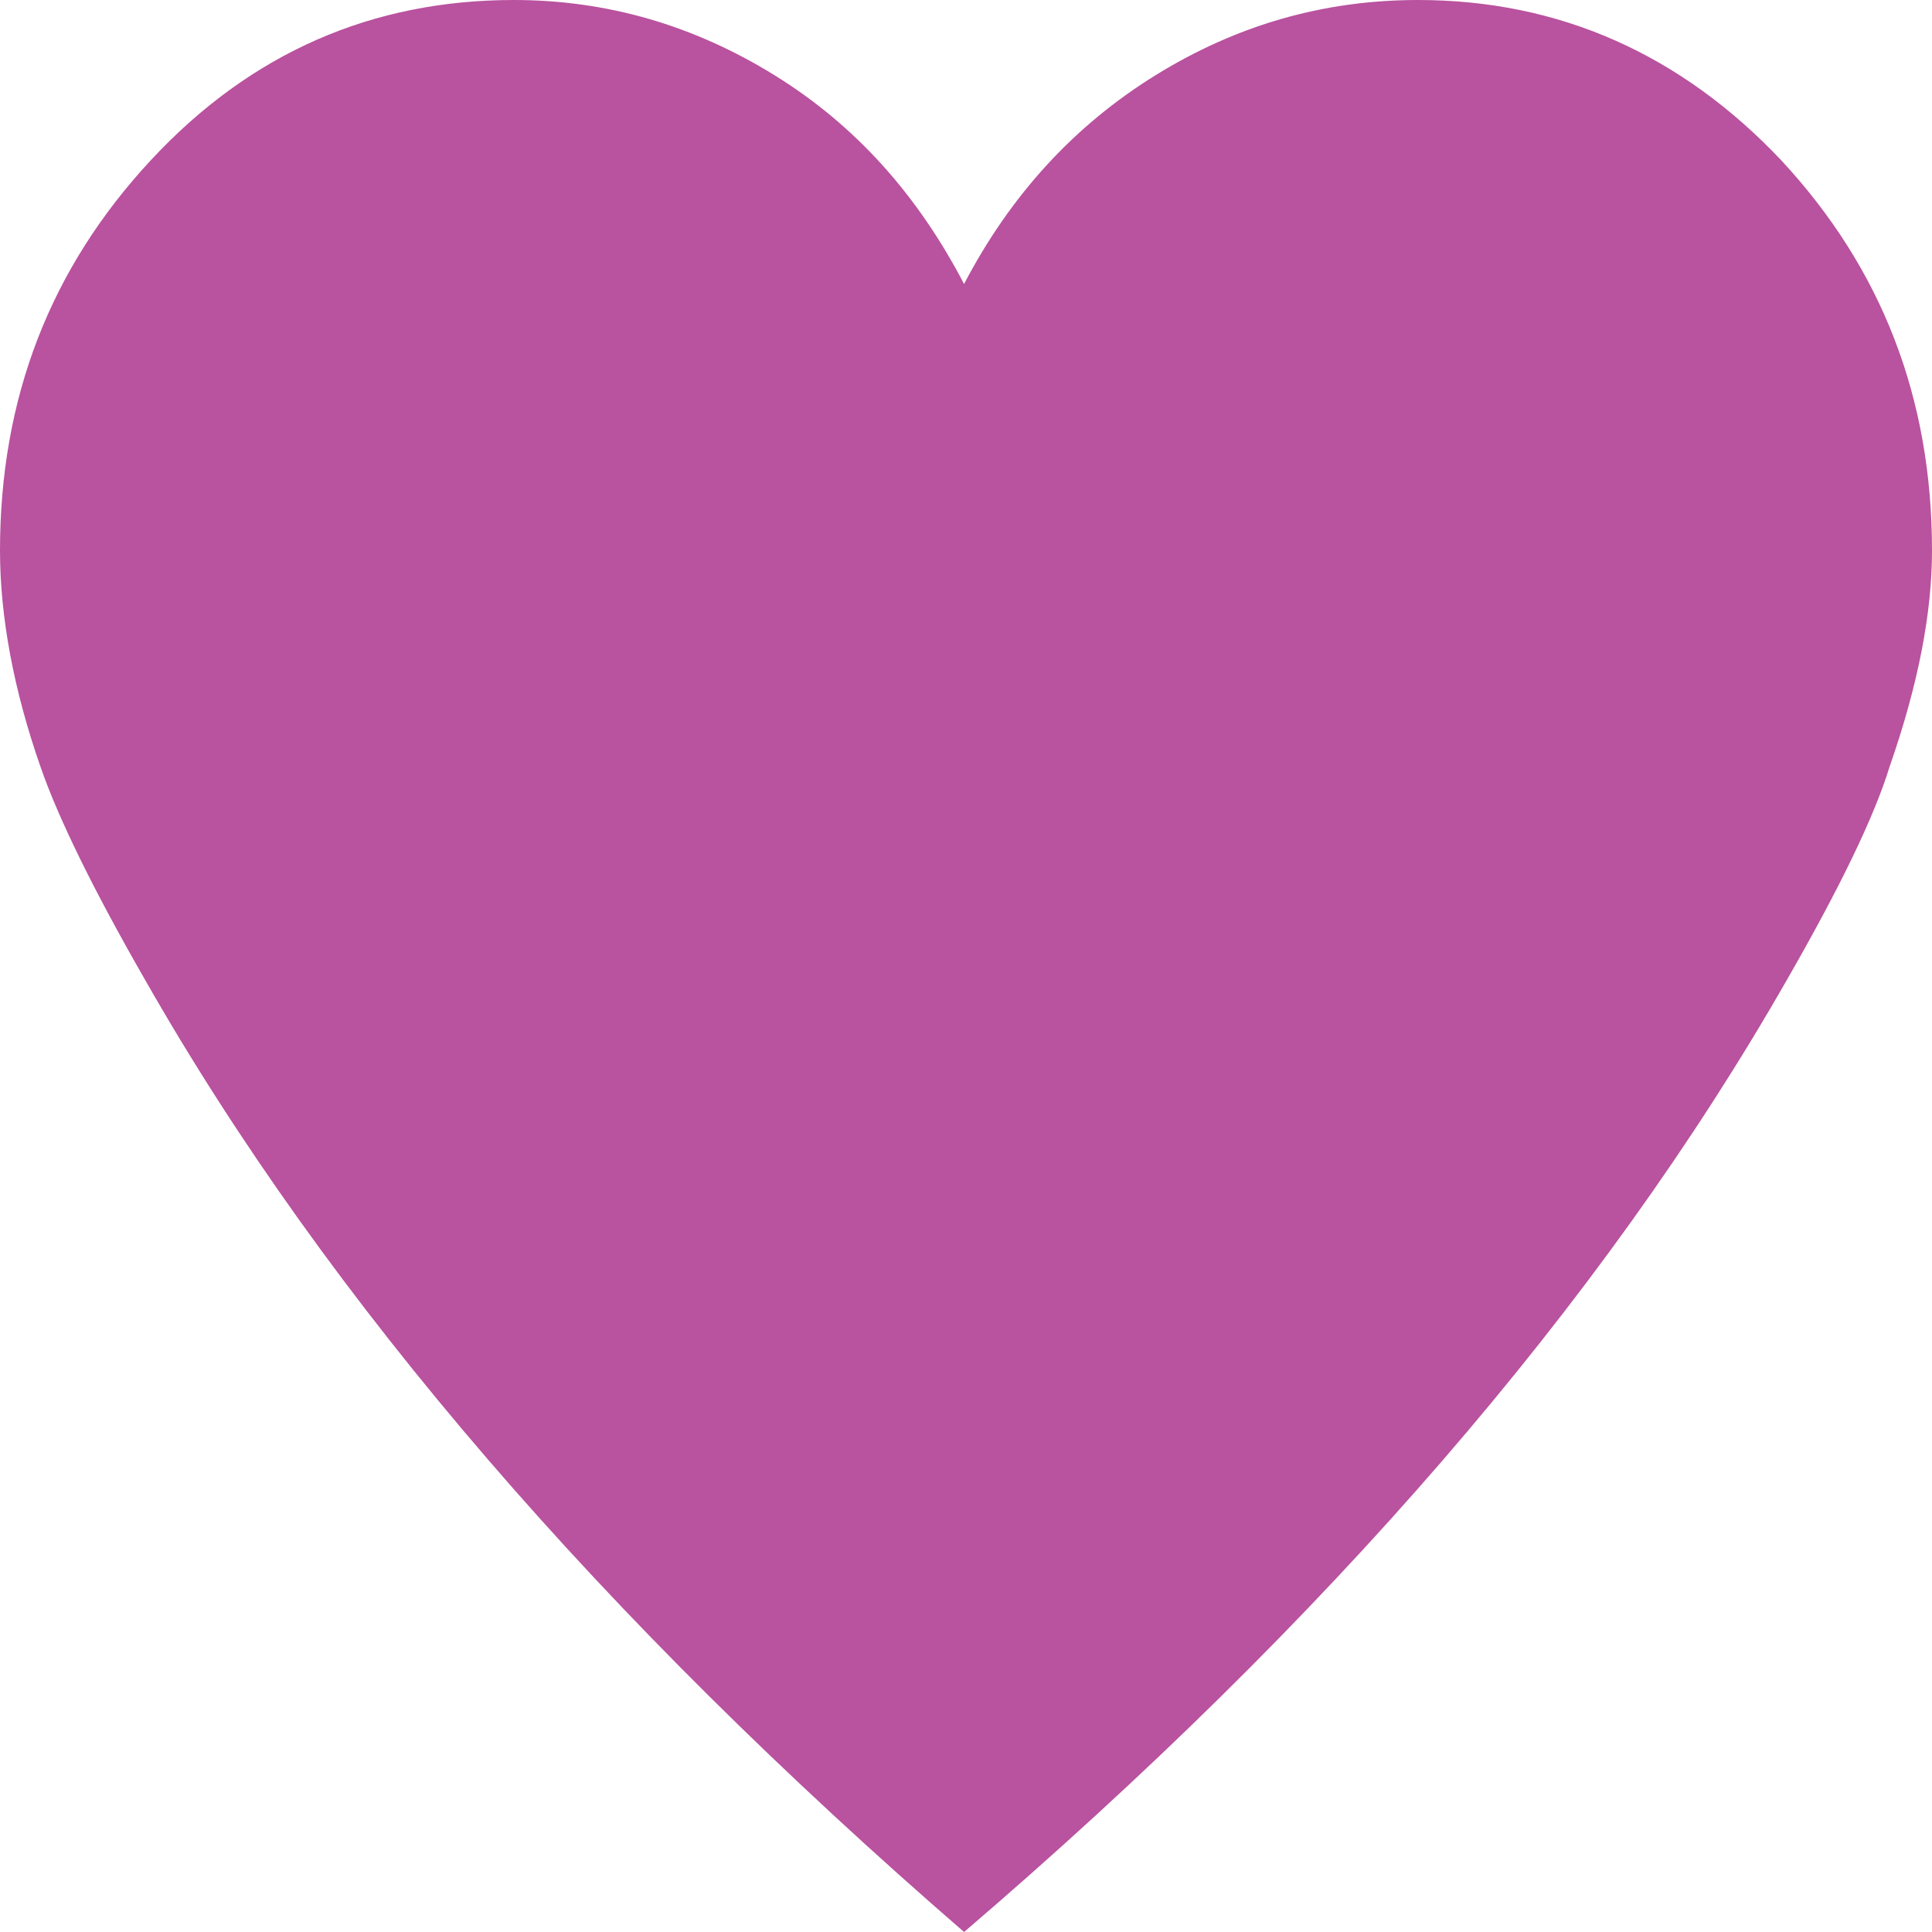 <?xml version="1.0" encoding="utf-8"?>
<!-- Generator: Adobe Illustrator 18.1.0, SVG Export Plug-In . SVG Version: 6.00 Build 0)  -->
<!DOCTYPE svg PUBLIC "-//W3C//DTD SVG 1.1//EN" "http://www.w3.org/Graphics/SVG/1.1/DTD/svg11.dtd">
<svg version="1.1" id="Layer_1" xmlns="http://www.w3.org/2000/svg" xmlns:xlink="http://www.w3.org/1999/xlink" x="0px" y="0px"
	 viewBox="0 0 100 100" enable-background="new 0 0 100 100" xml:space="preserve">
<g>
	<path fill="#B9529F" d="M100,28.5c0,3.2-0.7,6.9-2.2,11.2c-0.8,2.6-2.6,6.3-5.3,11C82.9,67.5,68.7,83.9,49.9,100
		C31.2,83.8,17,67.4,7.5,50.7C4.8,46,3,42.3,2.1,39.7C0.7,35.7,0,31.9,0,28.5c0-7.9,2.6-14.6,7.8-20.2S19.3,0,26.6,0
		c4.8,0,9.3,1.3,13.5,3.9s7.4,6.2,9.8,10.8c2.4-4.6,5.7-8.2,9.9-10.8C64,1.3,68.5,0,73.4,0c7.3,0,13.6,2.8,18.8,8.3
		C97.4,13.9,100,20.6,100,28.5z"/>
</g>
</svg>
